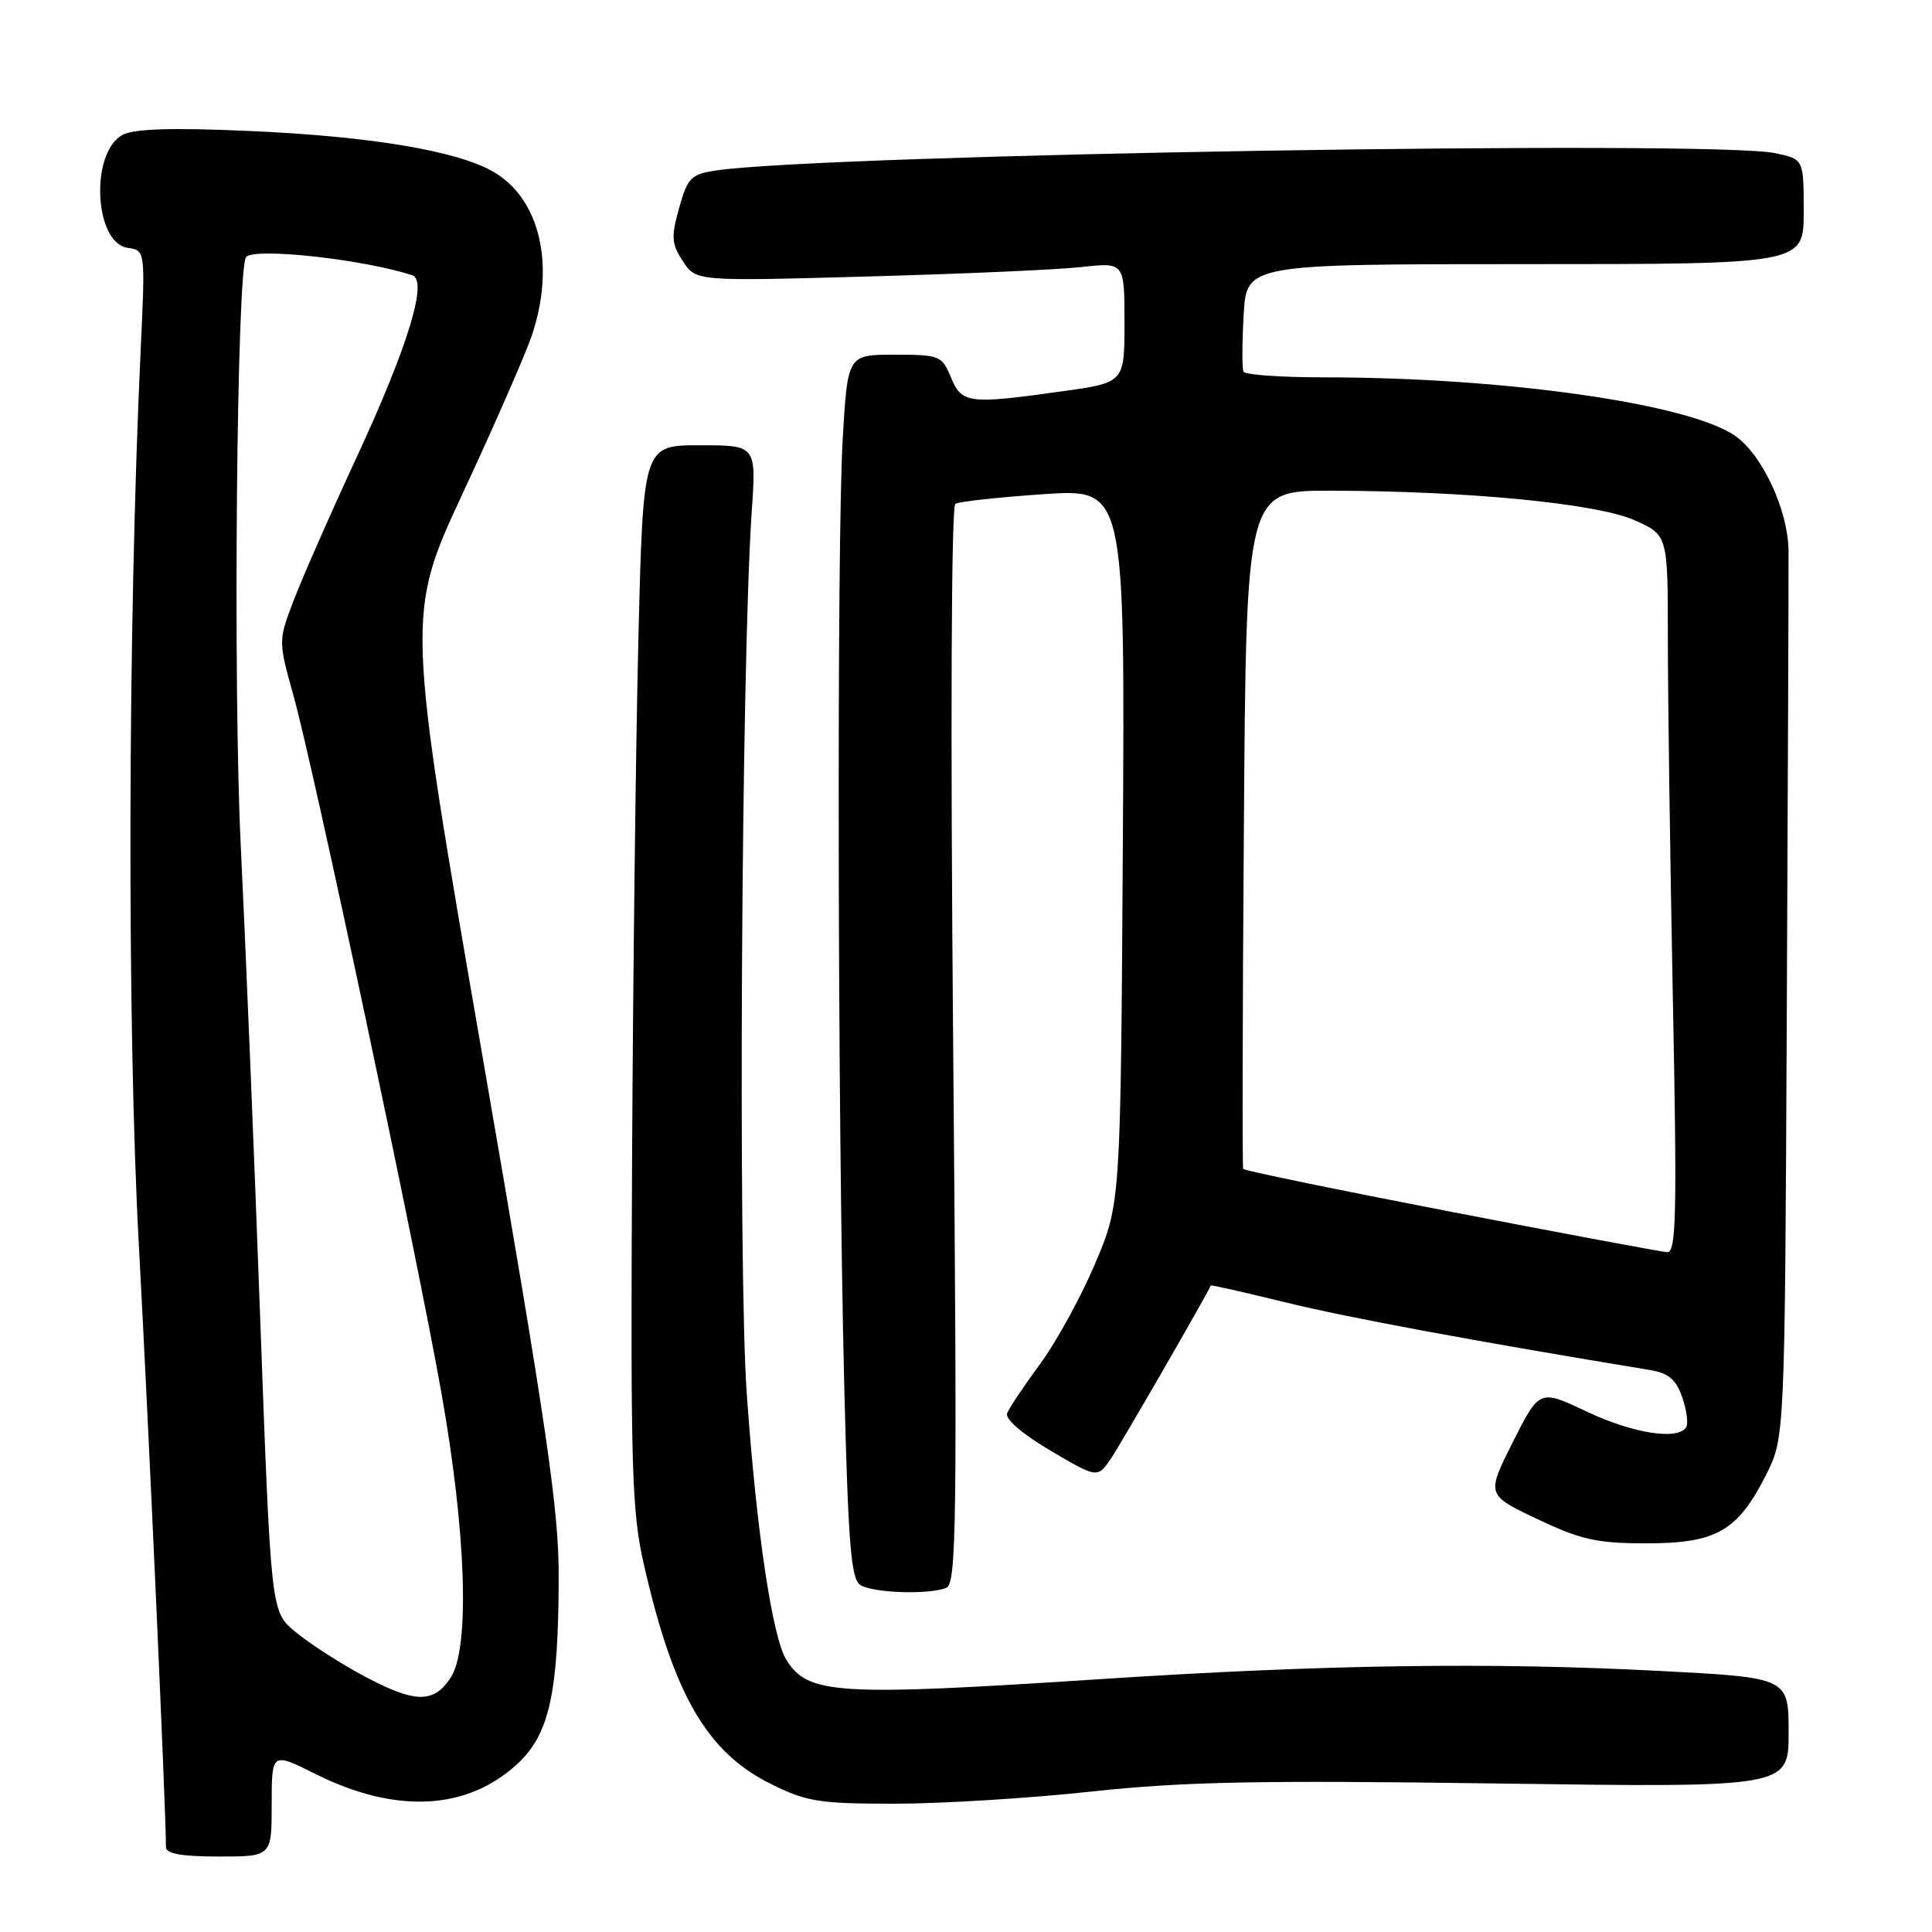 <?xml version="1.0" encoding="UTF-8" standalone="no"?>
<!DOCTYPE svg PUBLIC "-//W3C//DTD SVG 1.1//EN" "http://www.w3.org/Graphics/SVG/1.1/DTD/svg11.dtd" >
<svg xmlns="http://www.w3.org/2000/svg" xmlns:xlink="http://www.w3.org/1999/xlink" version="1.1" viewBox="0 0 256 256">
 <g >
 <path fill="currentColor"
d=" M 36.00 239.08 C 36.00 232.16 36.00 232.16 41.84 235.08 C 52.45 240.38 61.93 239.89 68.59 233.69 C 72.79 229.78 73.99 224.37 74.03 209.11 C 74.06 200.09 72.55 189.75 63.94 140.00 C 53.81 81.50 53.81 81.50 61.35 65.29 C 65.50 56.38 69.59 47.02 70.45 44.51 C 73.62 35.16 71.56 26.33 65.36 22.75 C 60.54 19.97 48.98 18.05 32.95 17.35 C 22.74 16.90 17.76 17.06 16.25 17.87 C 11.92 20.18 12.46 32.20 16.92 32.84 C 19.26 33.17 19.26 33.17 18.64 46.34 C 16.93 82.87 16.82 136.03 18.40 165.00 C 19.69 188.82 21.96 239.19 21.99 244.75 C 22.00 245.63 24.07 246.00 29.00 246.00 C 36.00 246.00 36.00 246.00 36.00 239.08 Z  M 144.62 237.39 C 156.74 236.08 166.68 235.88 198.25 236.32 C 237.00 236.86 237.00 236.86 237.00 229.58 C 237.00 222.29 237.00 222.29 219.75 221.40 C 197.52 220.24 175.28 220.57 146.18 222.47 C 110.90 224.78 107.08 224.55 104.21 219.96 C 102.33 216.95 100.24 202.92 98.95 184.69 C 97.78 168.12 98.23 87.98 99.61 67.75 C 100.21 59.00 100.21 59.00 92.72 59.00 C 85.23 59.00 85.23 59.00 84.60 84.25 C 84.25 98.14 83.87 129.75 83.75 154.50 C 83.55 194.84 83.71 200.32 85.34 207.41 C 89.26 224.56 93.66 232.16 102.10 236.36 C 106.87 238.74 108.50 239.00 118.57 239.00 C 124.71 239.00 136.44 238.28 144.62 237.39 Z  M 125.37 210.41 C 126.75 209.88 126.85 202.14 126.30 138.57 C 125.93 96.06 126.05 67.09 126.59 66.76 C 127.09 66.46 132.35 65.88 138.29 65.48 C 149.07 64.76 149.07 64.76 148.78 112.13 C 148.49 159.50 148.49 159.50 145.08 167.50 C 143.21 171.90 139.94 177.86 137.81 180.75 C 135.68 183.63 133.72 186.57 133.45 187.27 C 133.16 188.03 135.45 190.01 139.20 192.22 C 145.43 195.89 145.43 195.89 147.25 193.20 C 148.59 191.21 159.90 171.60 160.44 170.33 C 160.48 170.24 165.01 171.26 170.50 172.61 C 178.69 174.61 195.11 177.66 218.66 181.54 C 221.08 181.94 222.08 182.78 222.90 185.14 C 223.49 186.84 223.73 188.63 223.43 189.11 C 222.34 190.88 216.37 189.94 210.24 187.04 C 203.99 184.08 203.99 184.08 200.46 191.08 C 196.94 198.08 196.94 198.08 203.72 201.29 C 209.52 204.04 211.61 204.50 218.18 204.50 C 227.41 204.50 230.25 202.88 234.00 195.45 C 236.50 190.50 236.50 190.50 236.76 134.00 C 236.91 102.92 237.01 75.47 236.99 73.00 C 236.95 67.70 233.58 60.38 230.00 57.81 C 224.00 53.51 199.44 50.00 175.36 50.00 C 169.73 50.00 164.96 49.66 164.77 49.25 C 164.57 48.84 164.58 45.46 164.79 41.75 C 165.17 35.00 165.17 35.00 202.09 35.00 C 239.00 35.00 239.00 35.00 239.00 28.05 C 239.00 21.09 239.00 21.09 235.25 20.30 C 226.87 18.52 109.25 20.45 94.86 22.59 C 91.56 23.09 91.11 23.55 89.99 27.55 C 88.91 31.40 88.97 32.31 90.49 34.62 C 92.22 37.27 92.22 37.27 114.86 36.64 C 127.31 36.30 140.09 35.74 143.25 35.39 C 149.00 34.75 149.00 34.75 149.00 42.72 C 149.00 50.70 149.00 50.70 140.75 51.85 C 128.32 53.59 127.44 53.48 126.00 50.00 C 124.81 47.12 124.51 47.00 118.53 47.00 C 112.31 47.00 112.31 47.00 111.66 58.25 C 110.87 71.99 110.99 148.02 111.86 183.29 C 112.39 204.64 112.76 209.24 114.00 210.02 C 115.67 211.08 122.99 211.33 125.37 210.41 Z  M 47.85 221.88 C 44.75 220.20 40.79 217.62 39.05 216.16 C 35.90 213.50 35.90 213.50 34.47 174.50 C 33.69 153.05 32.53 124.93 31.90 112.00 C 30.86 90.62 31.37 35.29 32.62 34.04 C 33.88 32.78 48.29 34.38 54.64 36.48 C 56.73 37.17 54.05 45.92 47.30 60.50 C 43.73 68.20 39.93 76.85 38.85 79.72 C 36.88 84.92 36.88 84.96 38.90 92.22 C 41.61 101.96 55.19 165.96 58.48 184.51 C 61.78 203.05 62.28 218.37 59.73 222.28 C 57.43 225.80 54.91 225.71 47.85 221.88 Z  M 192.23 160.56 C 177.23 157.66 164.85 155.11 164.73 154.89 C 164.60 154.68 164.64 134.36 164.82 109.75 C 165.13 65.00 165.13 65.00 176.32 65.02 C 194.57 65.06 211.54 66.71 216.56 68.92 C 221.00 70.89 221.00 70.89 221.00 84.69 C 221.00 92.29 221.30 113.69 221.66 132.25 C 222.23 160.98 222.11 165.99 220.91 165.92 C 220.14 165.87 207.23 163.46 192.23 160.56 Z "/>
</g>
</svg>